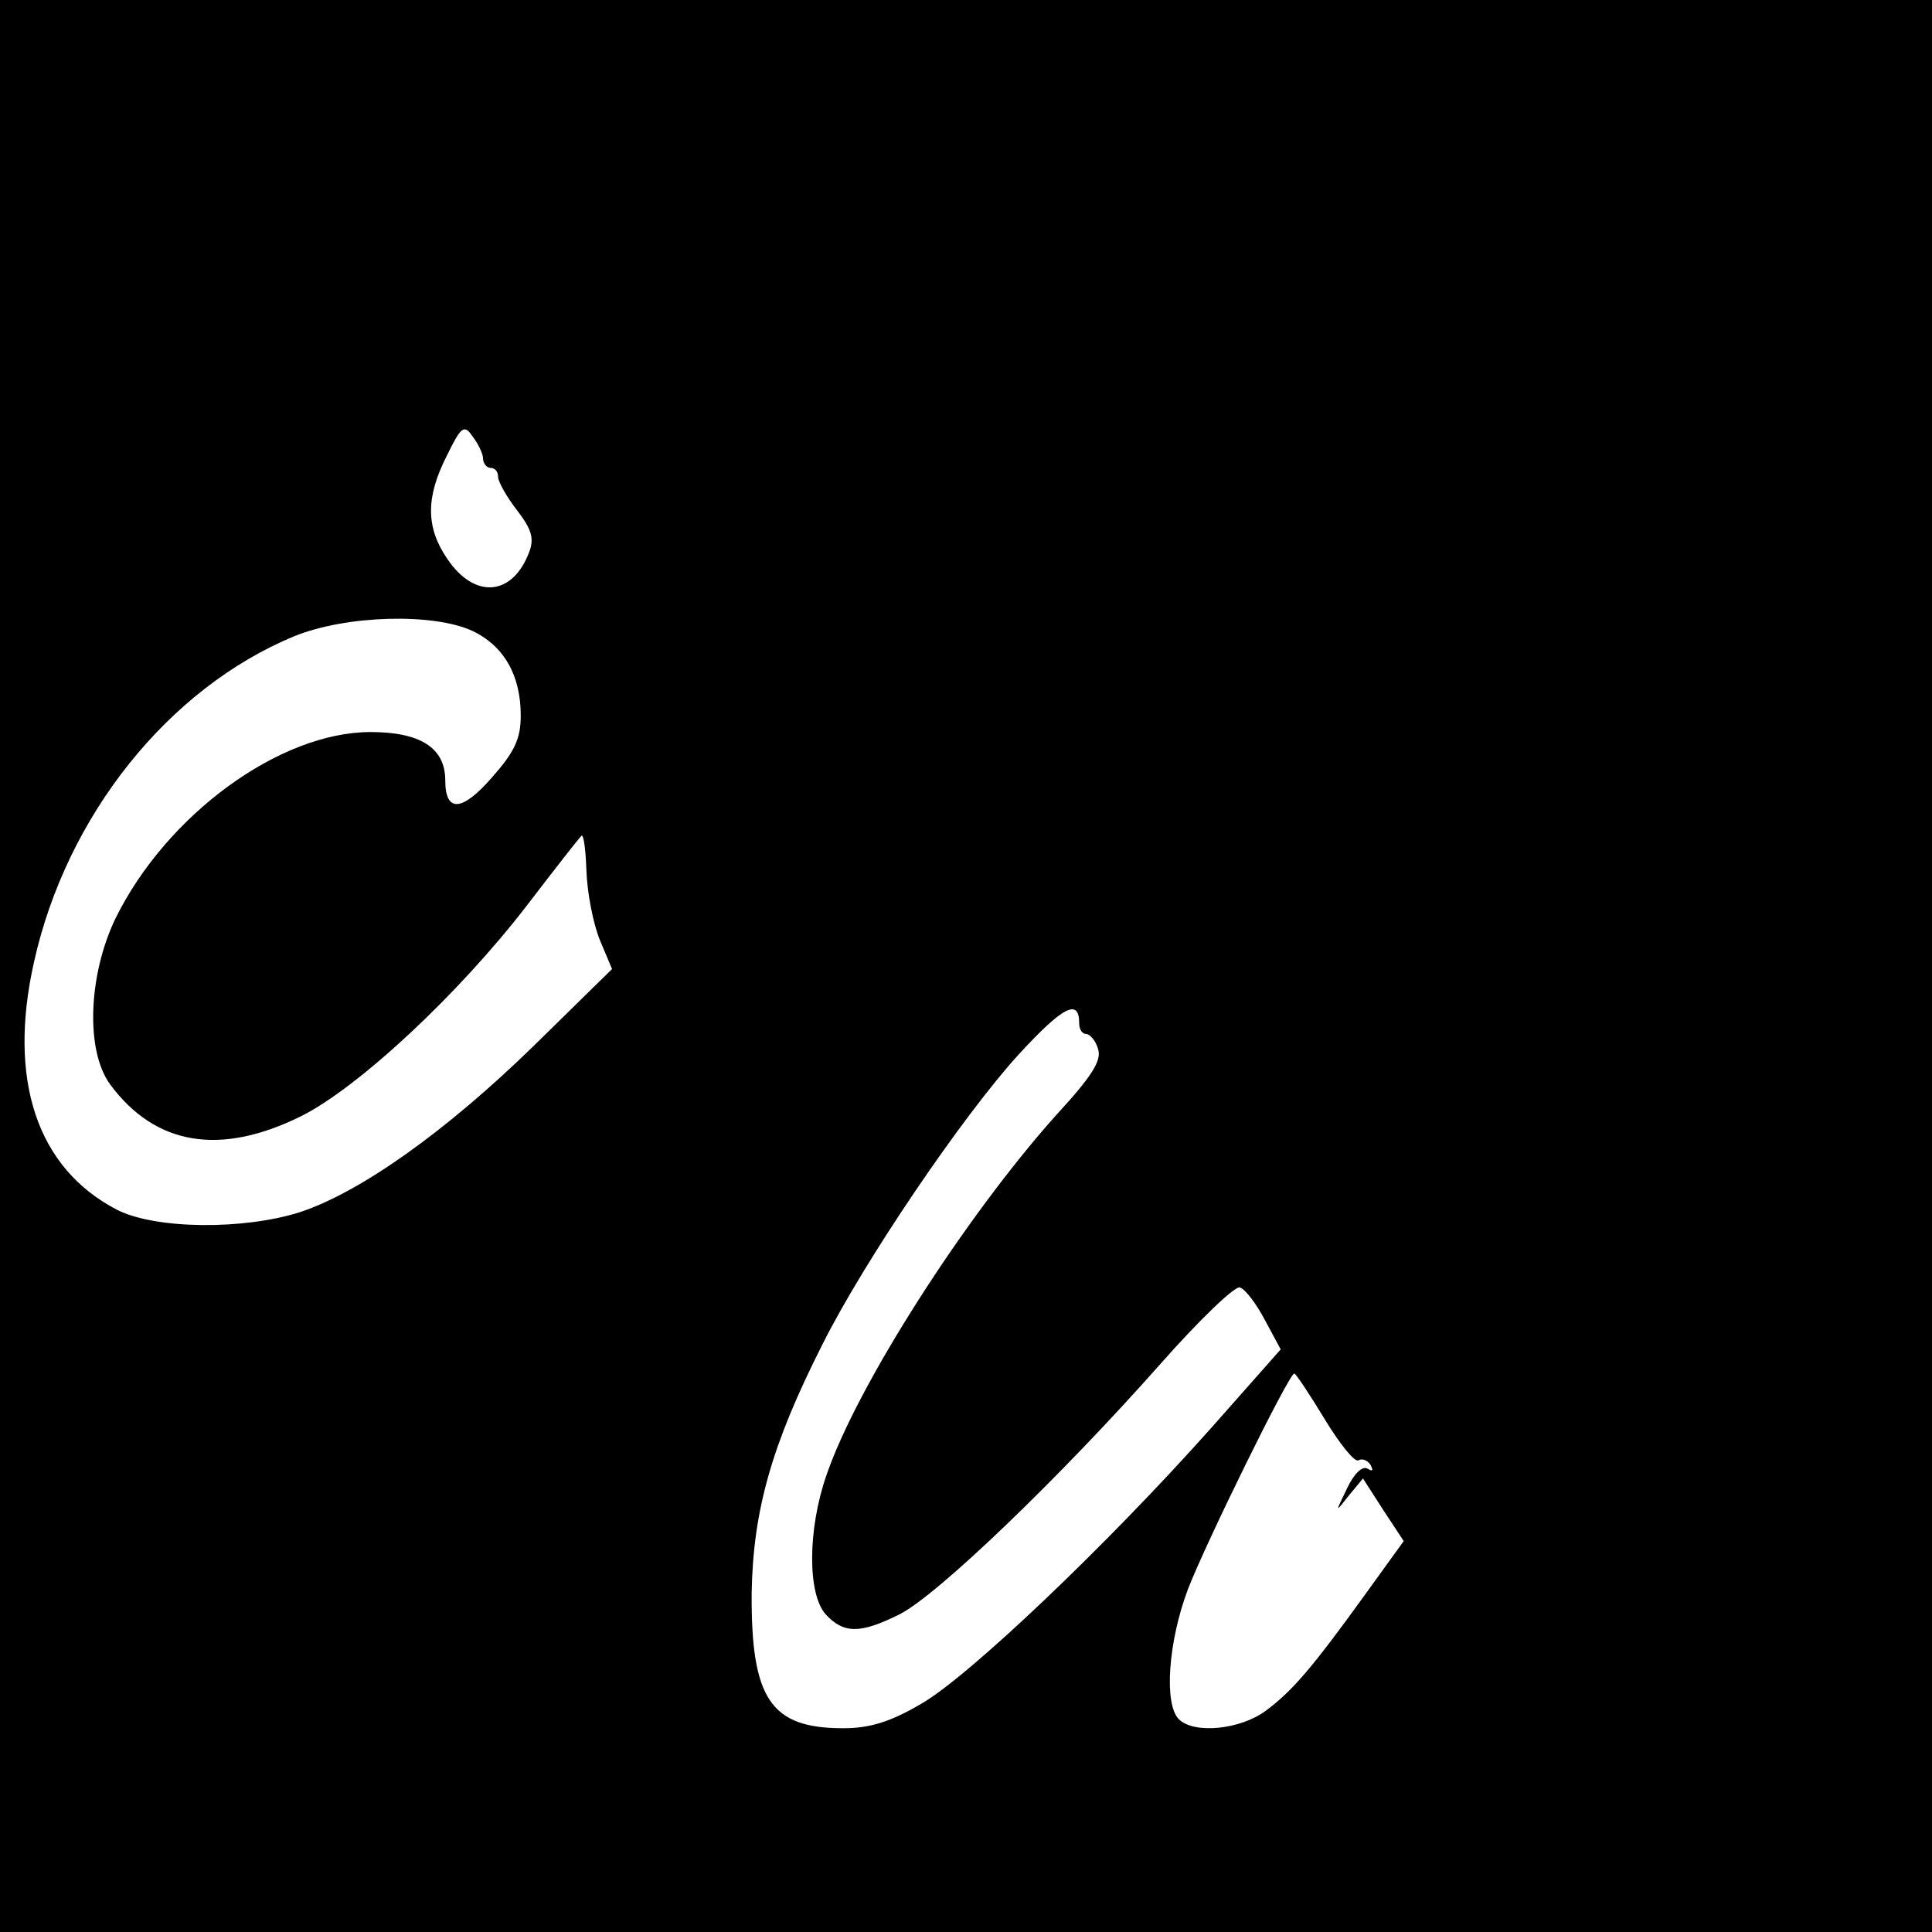 <?xml version="1.0" standalone="no"?>
<!DOCTYPE svg PUBLIC "-//W3C//DTD SVG 20010904//EN"
 "http://www.w3.org/TR/2001/REC-SVG-20010904/DTD/svg10.dtd">
<svg version="1.0" xmlns="http://www.w3.org/2000/svg"
 width="256pt" height="256pt" viewBox="0 0 256 256"
 preserveAspectRatio="xMidYMid meet">
<g transform="translate(0,256) scale(0.1,-0.1)"
fill="#000000" stroke="none">
<path d="M0 1280 l0 -1280 1280 0 1280 0 0 1280 0 1280 -1280 0 -1280 0 0
-1280z m640 673 c0 -7 5 -13 10 -13 6 0 10 -5 10 -12 0 -6 11 -26 25 -44 20
-26 23 -38 16 -56 -22 -58 -72 -62 -108 -9 -29 42 -29 82 -1 137 19 39 23 42
34 26 7 -9 14 -23 14 -29z m-14 -229 c42 -20 64 -59 64 -112 0 -31 -8 -48 -38
-82 -40 -46 -62 -47 -62 -4 0 43 -33 64 -99 64 -120 0 -270 -109 -338 -247
-36 -75 -40 -175 -7 -220 60 -81 146 -95 253 -42 76 38 209 162 299 279 36 47
68 88 72 92 3 5 6 -16 7 -45 1 -30 9 -71 18 -93 l16 -38 -105 -103 c-114 -111
-227 -192 -308 -219 -75 -24 -192 -23 -243 3 -106 55 -145 172 -110 328 43
194 178 363 345 432 69 28 184 31 236 7z m804 -520 c0 -8 4 -14 9 -14 5 0 13
-9 16 -20 5 -15 -8 -36 -55 -87 -121 -135 -265 -360 -305 -478 -25 -72 -25
-157 -1 -184 24 -26 46 -26 98 0 50 25 214 183 345 331 52 59 100 105 106 102
7 -2 22 -22 33 -43 l21 -39 -92 -104 c-138 -155 -323 -331 -385 -366 -41 -24
-68 -32 -103 -32 -96 0 -122 39 -121 180 2 108 26 195 94 329 55 110 186 303
260 384 58 63 80 75 80 41z m325 -524 c20 -33 40 -58 45 -55 5 3 12 0 16 -6 4
-8 3 -9 -4 -5 -7 4 -18 -7 -27 -26 -16 -33 -16 -33 2 -10 l19 23 27 -42 27
-41 -52 -72 c-70 -97 -96 -127 -131 -153 -34 -25 -95 -31 -115 -11 -20 20 -14
103 12 172 24 62 134 286 141 286 2 0 20 -27 40 -60z"/>
</g>
</svg>
